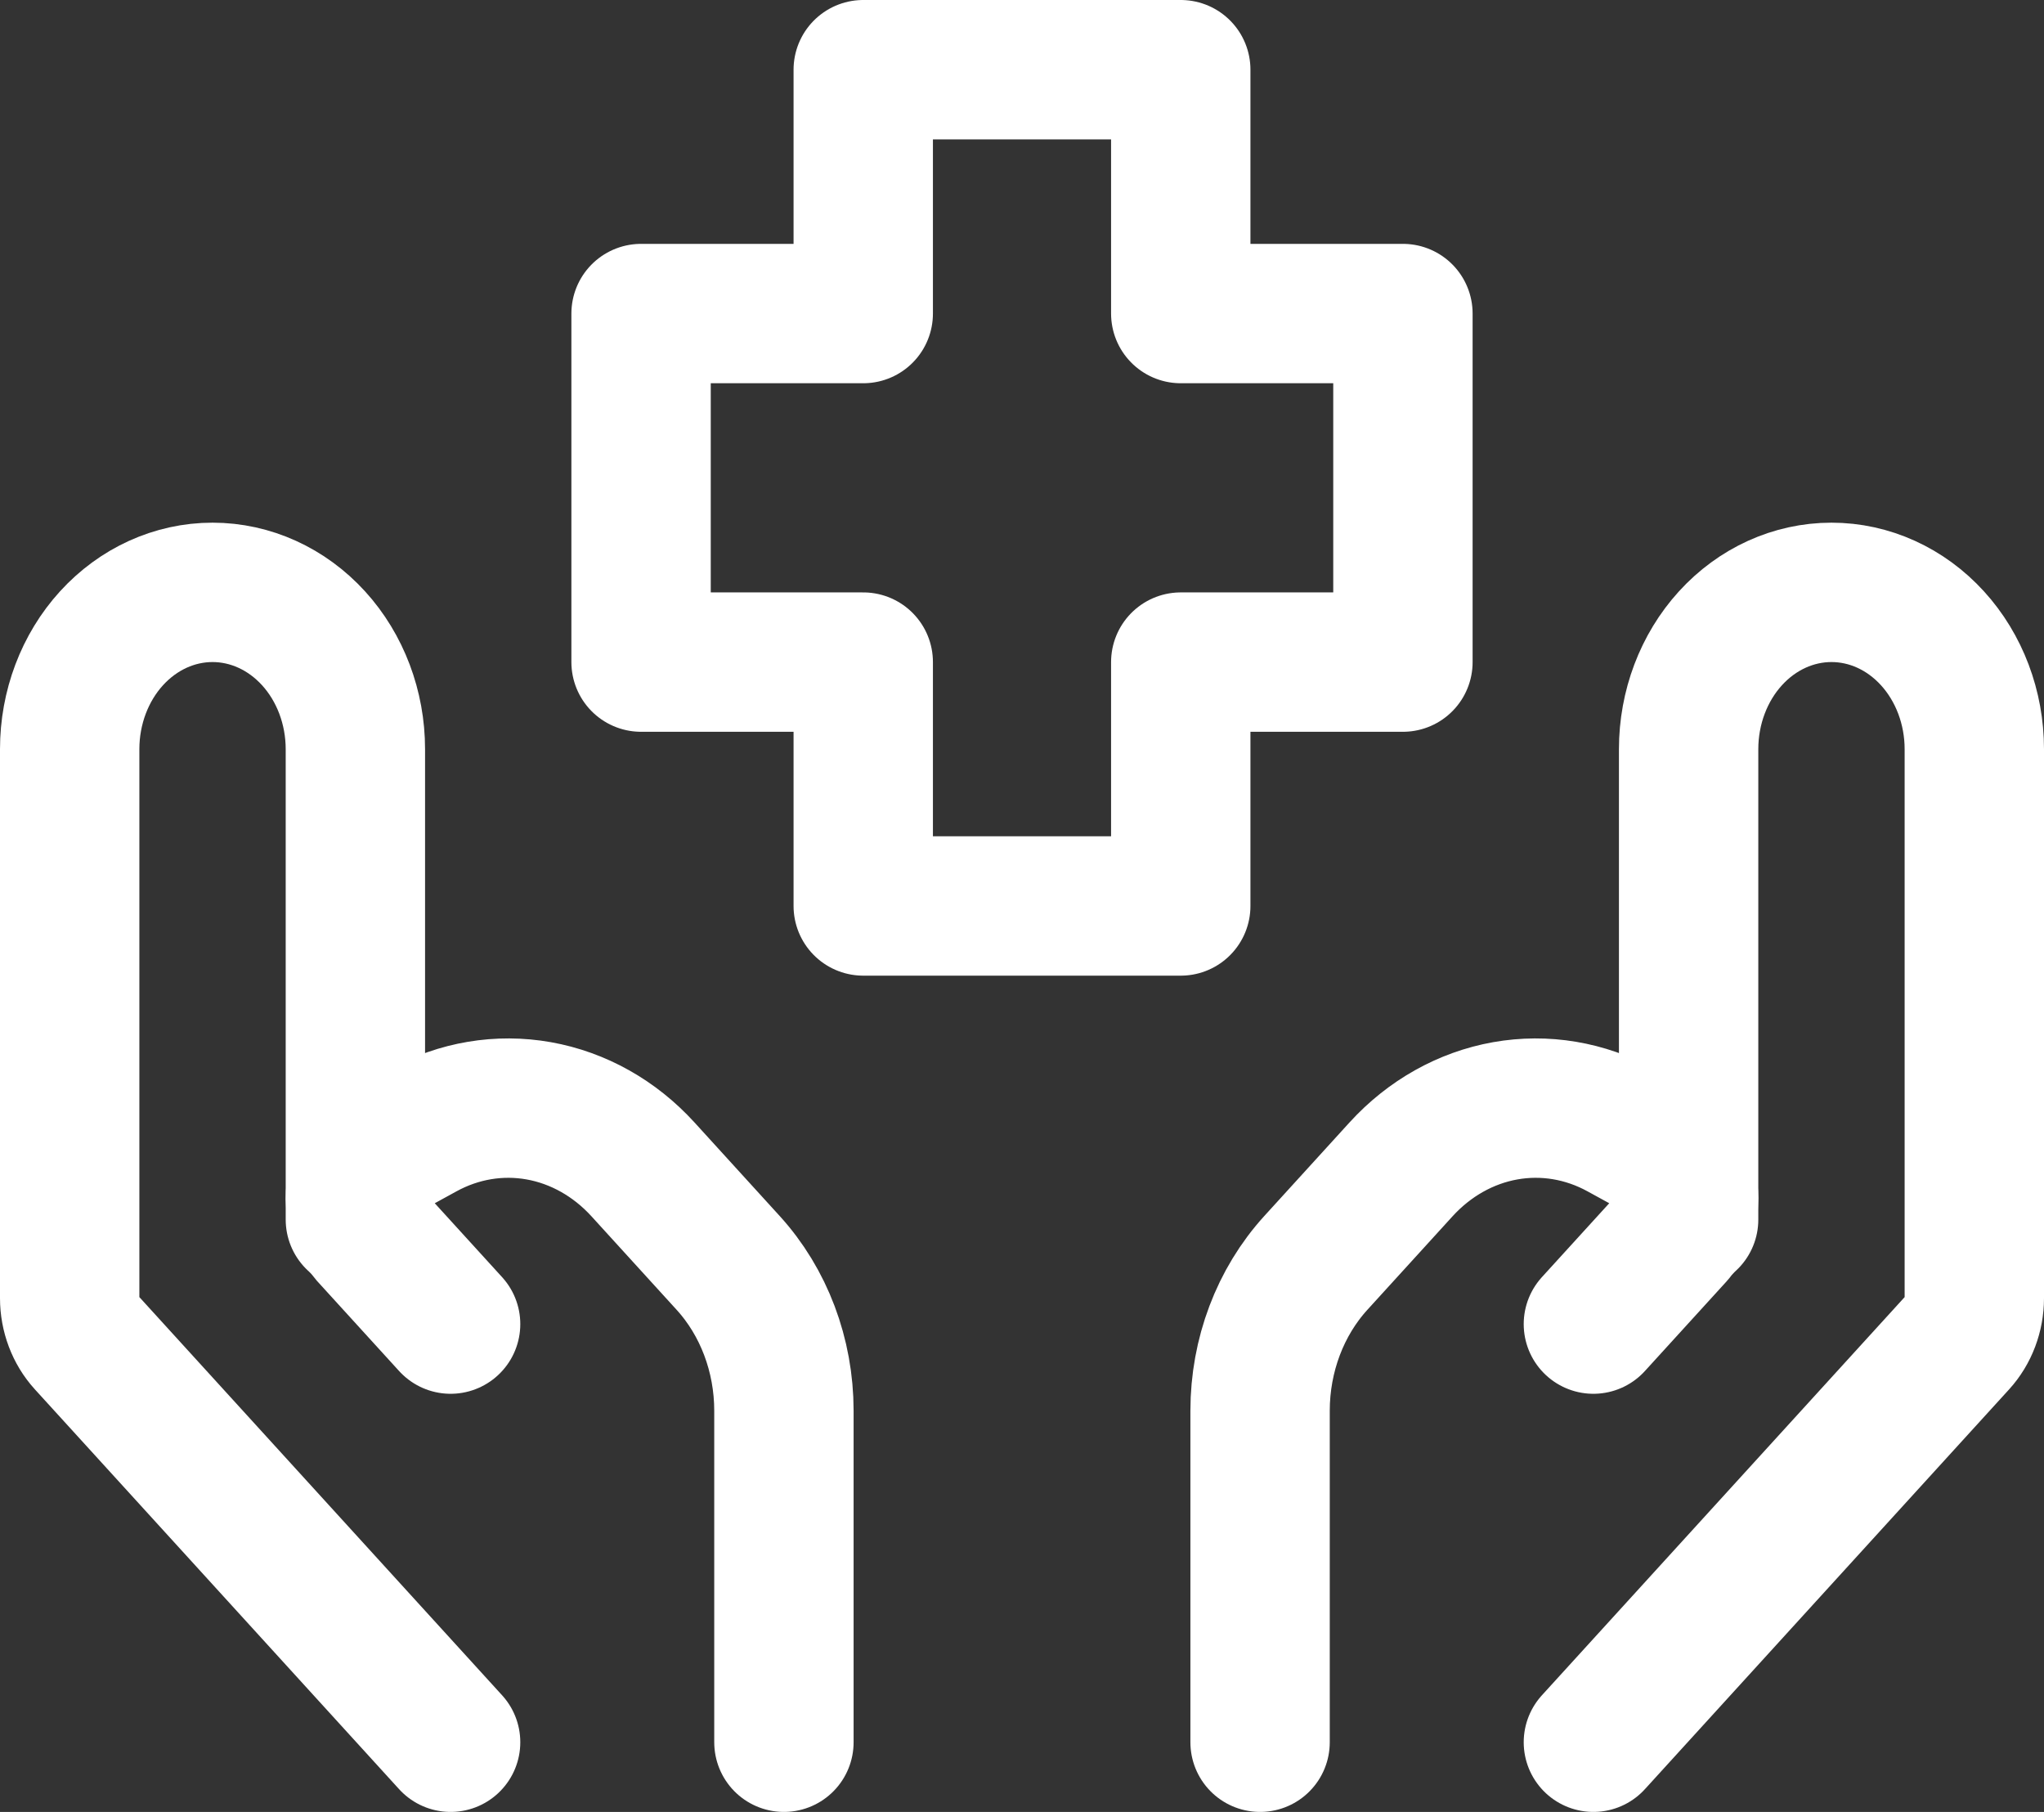 <svg width="88" height="78" viewBox="0 0 88 78" fill="none" xmlns="http://www.w3.org/2000/svg">
<rect x="0" y="0" width="88" height="78" fill="#333333" stroke="none"/>
<path d="M68.6 75L84.278 57.792C84.74 57.286 84.999 56.6 85 55.884V32.25C85 30.46 84.352 28.743 83.198 27.477C82.045 26.211 80.481 25.5 78.85 25.5C77.219 25.5 75.654 26.211 74.501 27.477C73.348 28.743 72.7 30.46 72.7 32.25V52.5" stroke="white" stroke-width="6" stroke-linecap="round" stroke-linejoin="round"/>
<path d="M68.6 57L72.118 53.139C72.304 52.937 72.451 52.696 72.551 52.431C72.651 52.166 72.702 51.882 72.701 51.595C72.698 51.191 72.594 50.796 72.4 50.452C72.206 50.108 71.93 49.83 71.602 49.647L69.785 48.652C68.247 47.808 66.505 47.516 64.806 47.818C63.108 48.12 61.54 49.001 60.322 50.335L56.653 54.363C55.115 56.05 54.251 58.339 54.25 60.726V75M19.4 75L3.722 57.792C3.26 57.286 3.001 56.6 3 55.884V32.25C3 30.46 3.648 28.743 4.801 27.477C5.955 26.211 7.519 25.5 9.15 25.5C10.781 25.5 12.345 26.211 13.499 27.477C14.652 28.743 15.3 30.46 15.3 32.25V52.5" stroke="white" stroke-width="6" stroke-linecap="round" stroke-linejoin="round"/>
<path d="M19.4 57L15.882 53.139C15.515 52.725 15.306 52.173 15.3 51.595C15.3 50.772 15.726 50.02 16.399 49.647L18.215 48.652C19.754 47.808 21.495 47.516 23.194 47.818C24.892 48.12 26.461 49.001 27.678 50.335L31.347 54.363C32.885 56.05 33.749 58.339 33.75 60.726V75M50.835 39H37.165V28.502H27.6V13.498H37.165V3H50.835V13.498H60.4V28.502H50.835V39Z" stroke="white" stroke-width="6" stroke-linecap="round" stroke-linejoin="round"/>
</svg>
